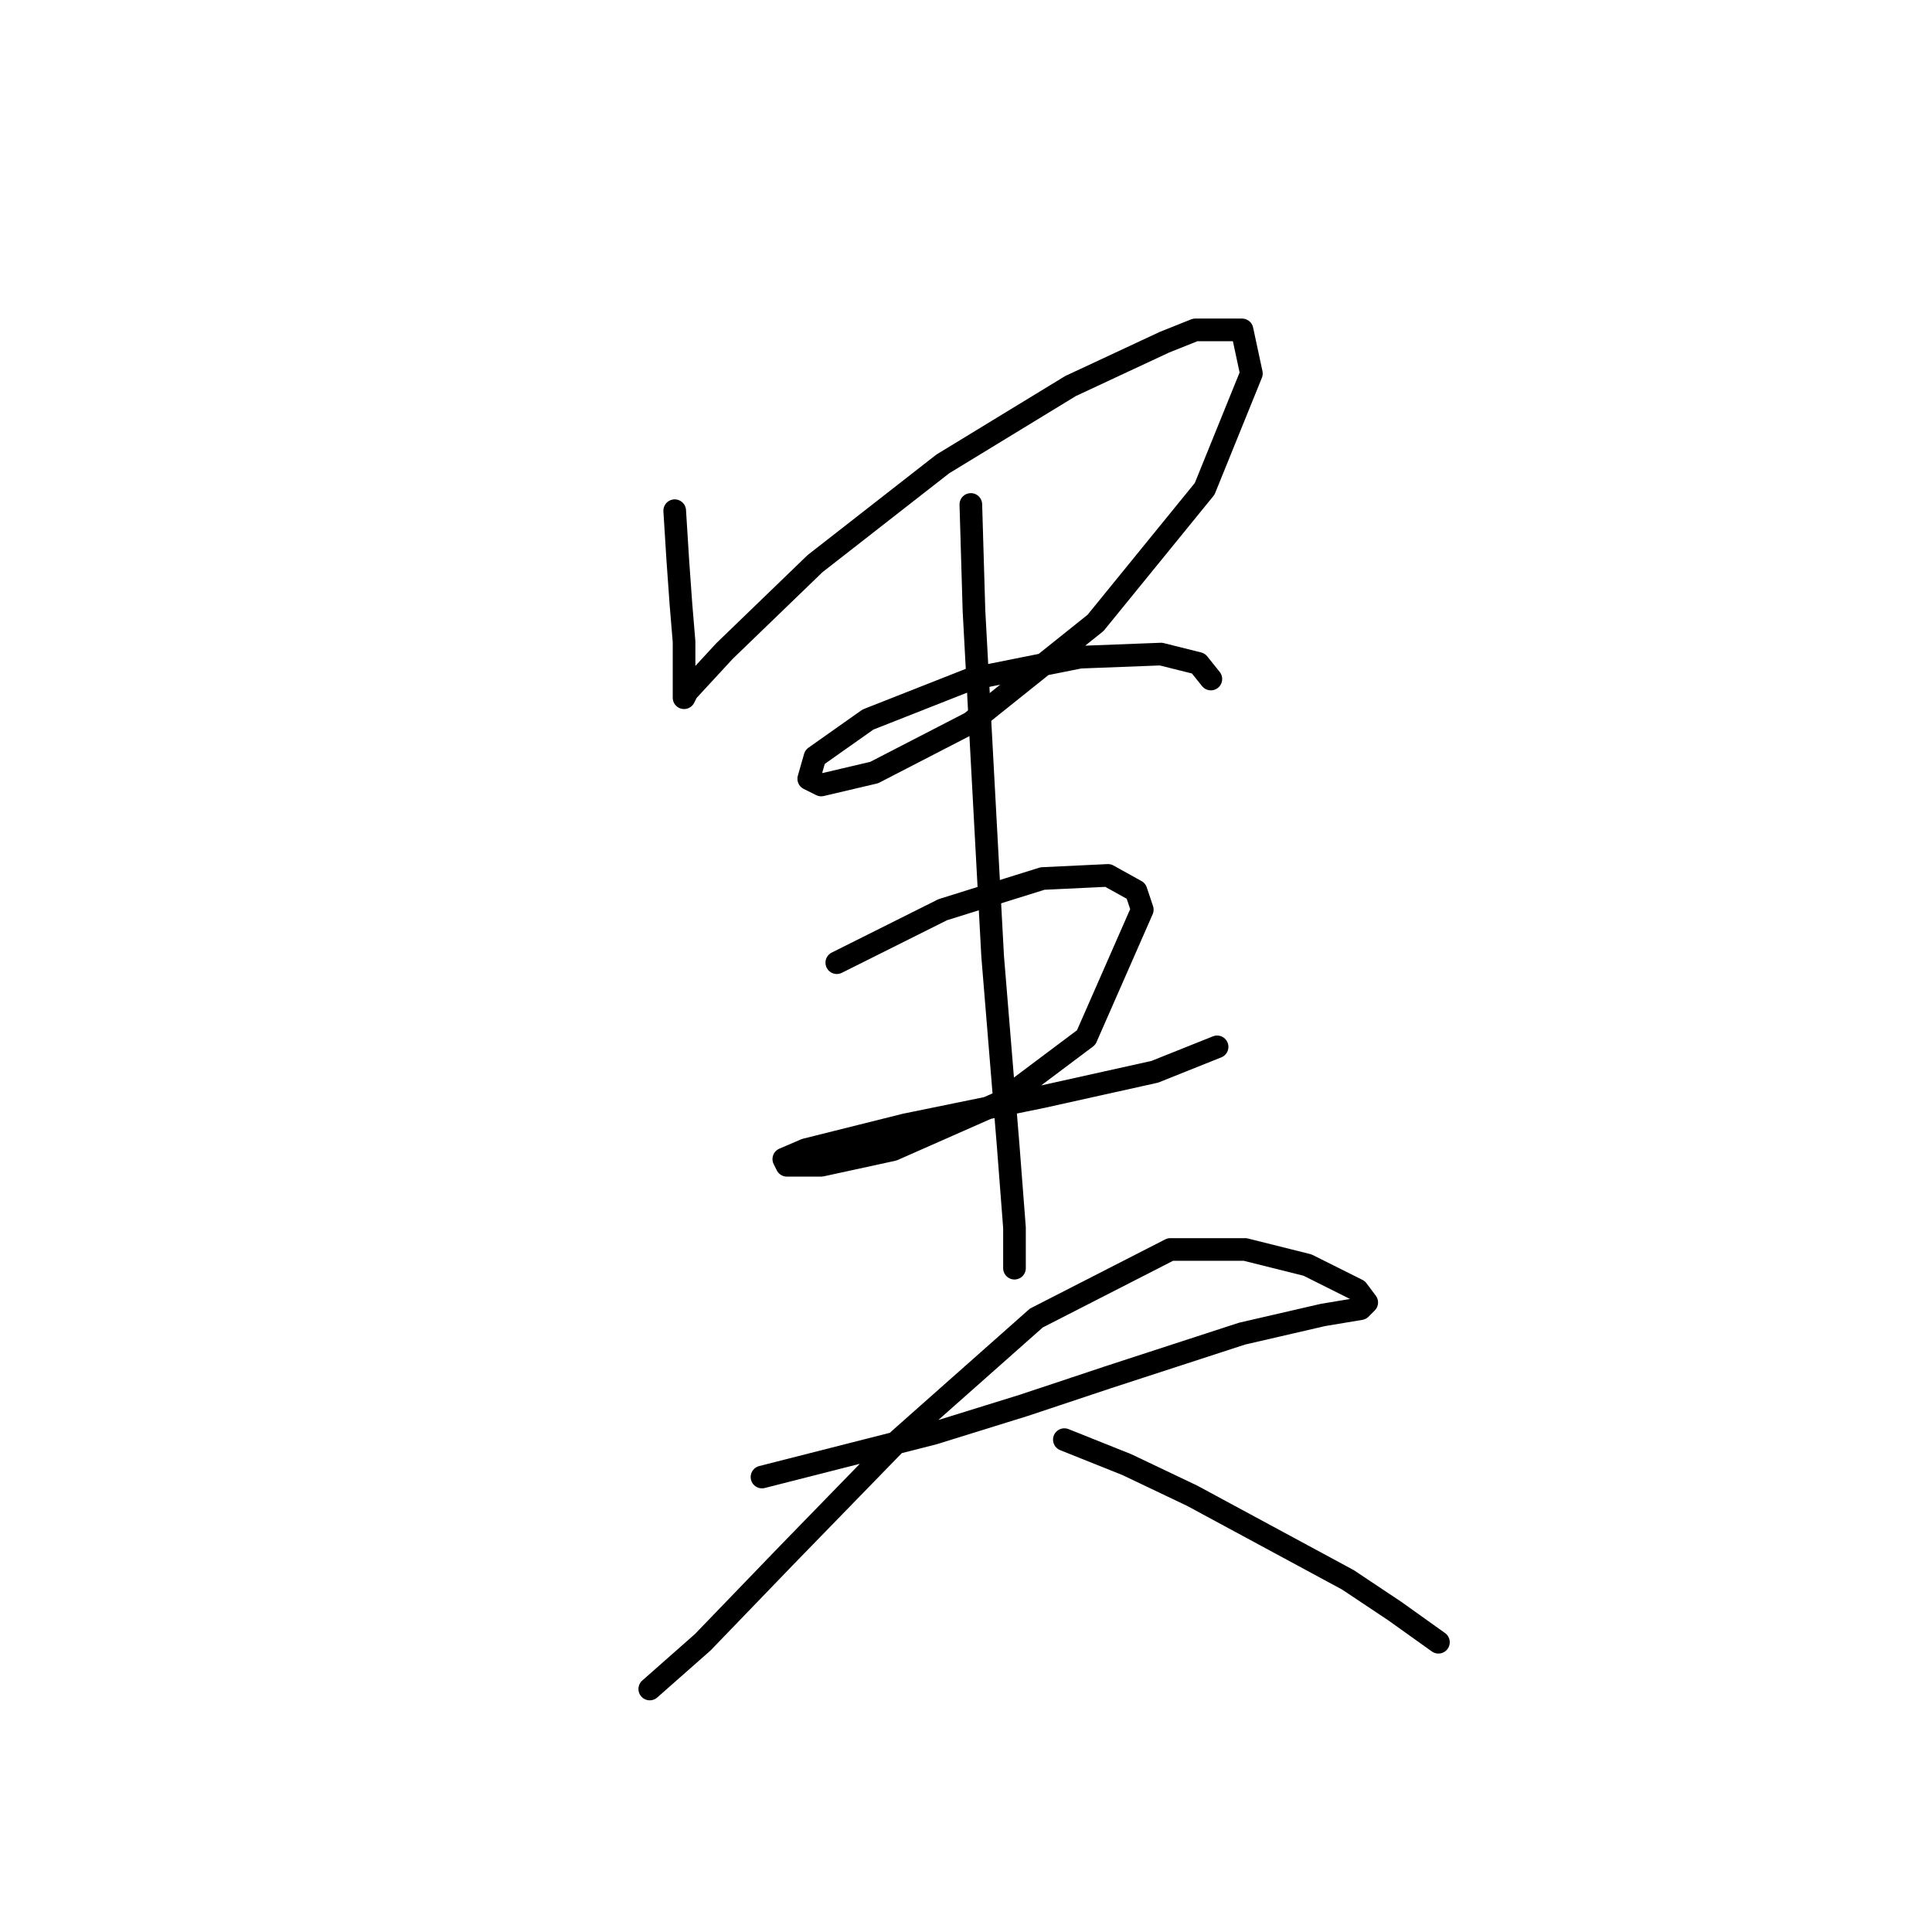<?xml version="1.0" standalone="no"?>
    <svg width="256" height="256" xmlns="http://www.w3.org/2000/svg" version="1.1">
    <polyline stroke="black" stroke-width="3" stroke-linecap="round" fill="transparent" stroke-linejoin="round" points="89.402 67.669 89.815 74.278 90.228 80.06 90.641 85.017 90.641 90.8 90.641 92.452 91.054 91.626 96.01 86.256 107.989 74.691 124.924 61.473 141.859 51.147 154.251 45.364 158.381 43.712 164.577 43.712 165.816 49.495 159.62 64.777 145.164 82.539 128.641 95.756 115.837 102.365 108.815 104.017 107.163 103.191 107.989 100.3 115.011 95.343 128.641 89.974 143.098 87.082 153.838 86.669 158.794 87.908 160.446 89.974 160.446 89.974 " />
        <polyline stroke="black" stroke-width="3" stroke-linecap="round" fill="transparent" stroke-linejoin="round" points="110.88 127.561 124.924 120.539 138.142 116.409 146.816 115.996 150.533 118.061 151.359 120.539 143.924 137.474 132.359 146.148 118.315 152.344 108.815 154.409 104.271 154.409 103.858 153.583 106.75 152.344 119.967 149.04 138.142 145.322 153.011 142.018 161.272 138.714 161.272 138.714 " />
        <polyline stroke="black" stroke-width="3" stroke-linecap="round" fill="transparent" stroke-linejoin="round" points="128.641 66.843 129.055 80.886 131.533 126.735 133.598 151.931 134.424 162.67 134.424 168.04 134.424 168.04 " />
        <polyline stroke="black" stroke-width="3" stroke-linecap="round" fill="transparent" stroke-linejoin="round" points="100.967 195.714 123.685 189.932 135.663 186.214 146.816 182.497 164.577 176.714 175.316 174.236 180.273 173.41 181.099 172.584 179.86 170.931 173.251 167.627 164.99 165.562 155.077 165.562 137.316 174.649 119.141 190.758 104.271 206.041 93.119 217.606 86.097 223.802 86.097 223.802 " />
        <polyline stroke="black" stroke-width="3" stroke-linecap="round" fill="transparent" stroke-linejoin="round" points="141.033 190.758 149.294 194.062 157.968 198.193 178.621 209.345 184.816 213.476 190.599 217.606 190.599 217.606 " />
        </svg>